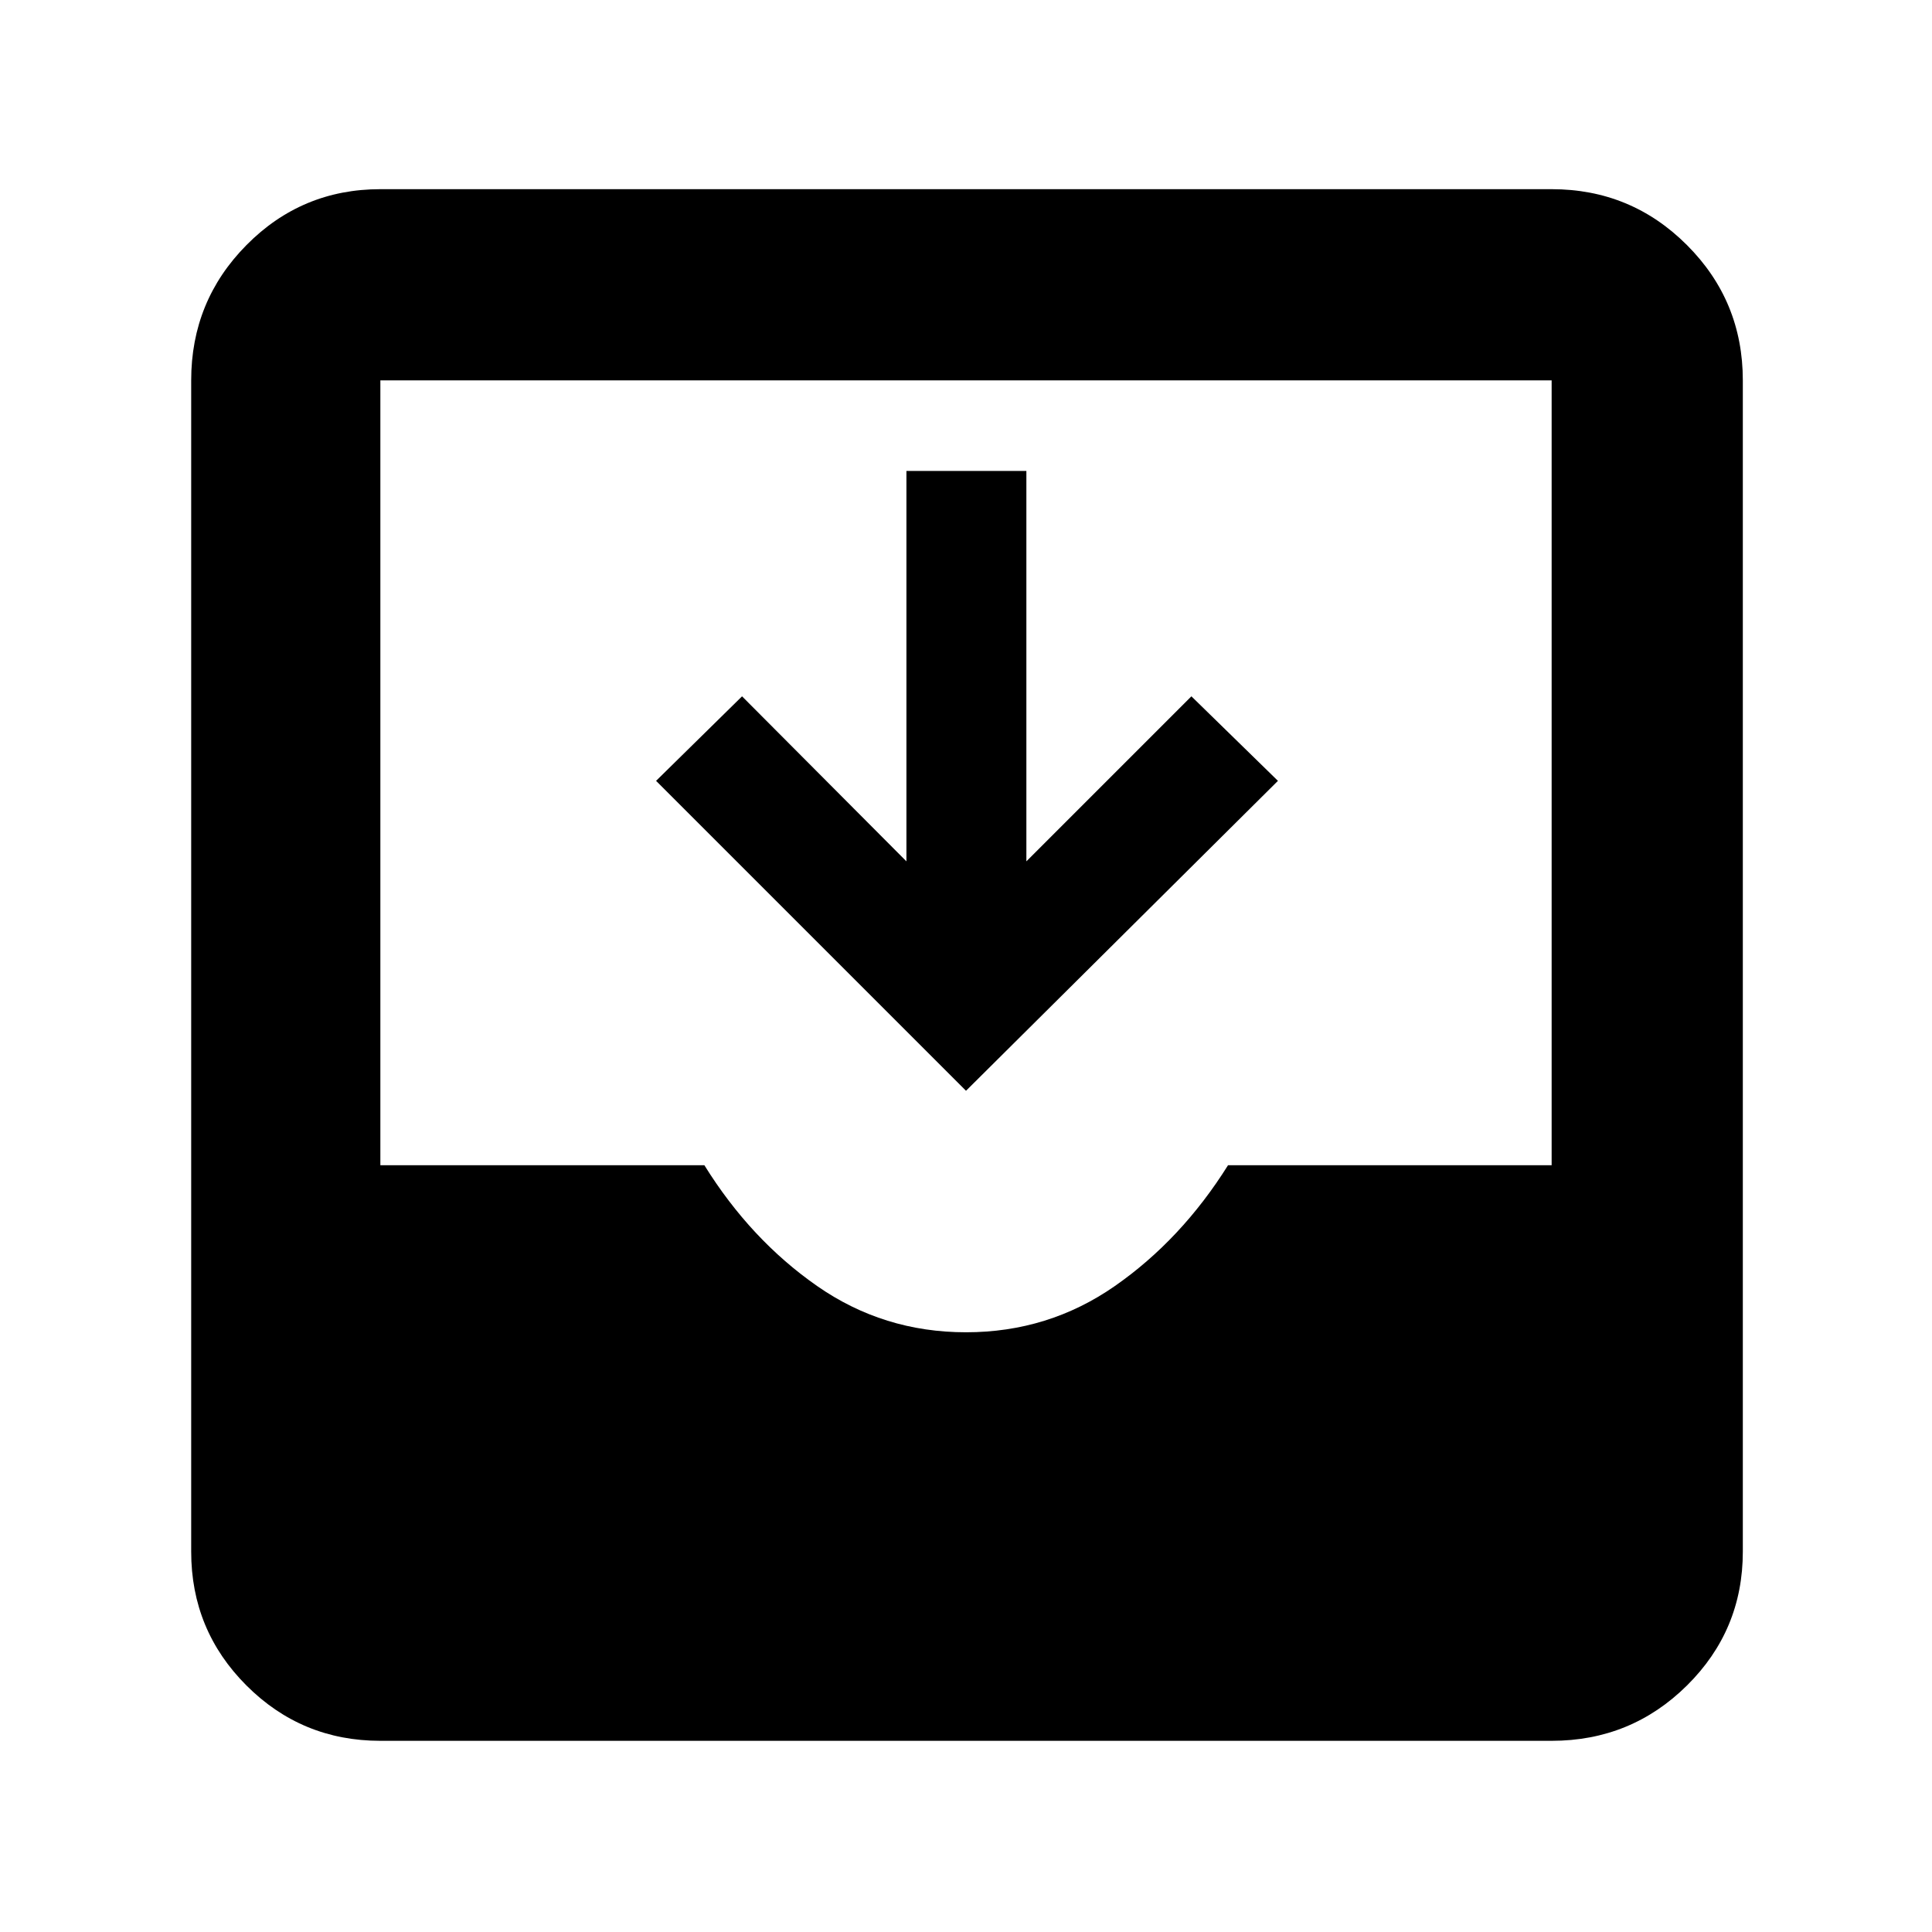<svg xmlns="http://www.w3.org/2000/svg" width="48" height="48" viewBox="0 96 960 960"><path d="M189 961q-39.05 0-66.525-27.475Q95 906.05 95 867V285q0-39.463 27.475-67.231Q149.95 190 189 190h582q39.463 0 67.231 27.769Q866 245.537 866 285v582q0 39.05-27.769 66.525Q810.463 961 771 961H189Zm291-203q41 0 74-23t56.2-60H771V285H189v390h161q23 37 56 60t74 23Zm0-120L326 484l42.72-42 81.68 82V330H510v194l82-82 43 42-155 154Z"/></svg>